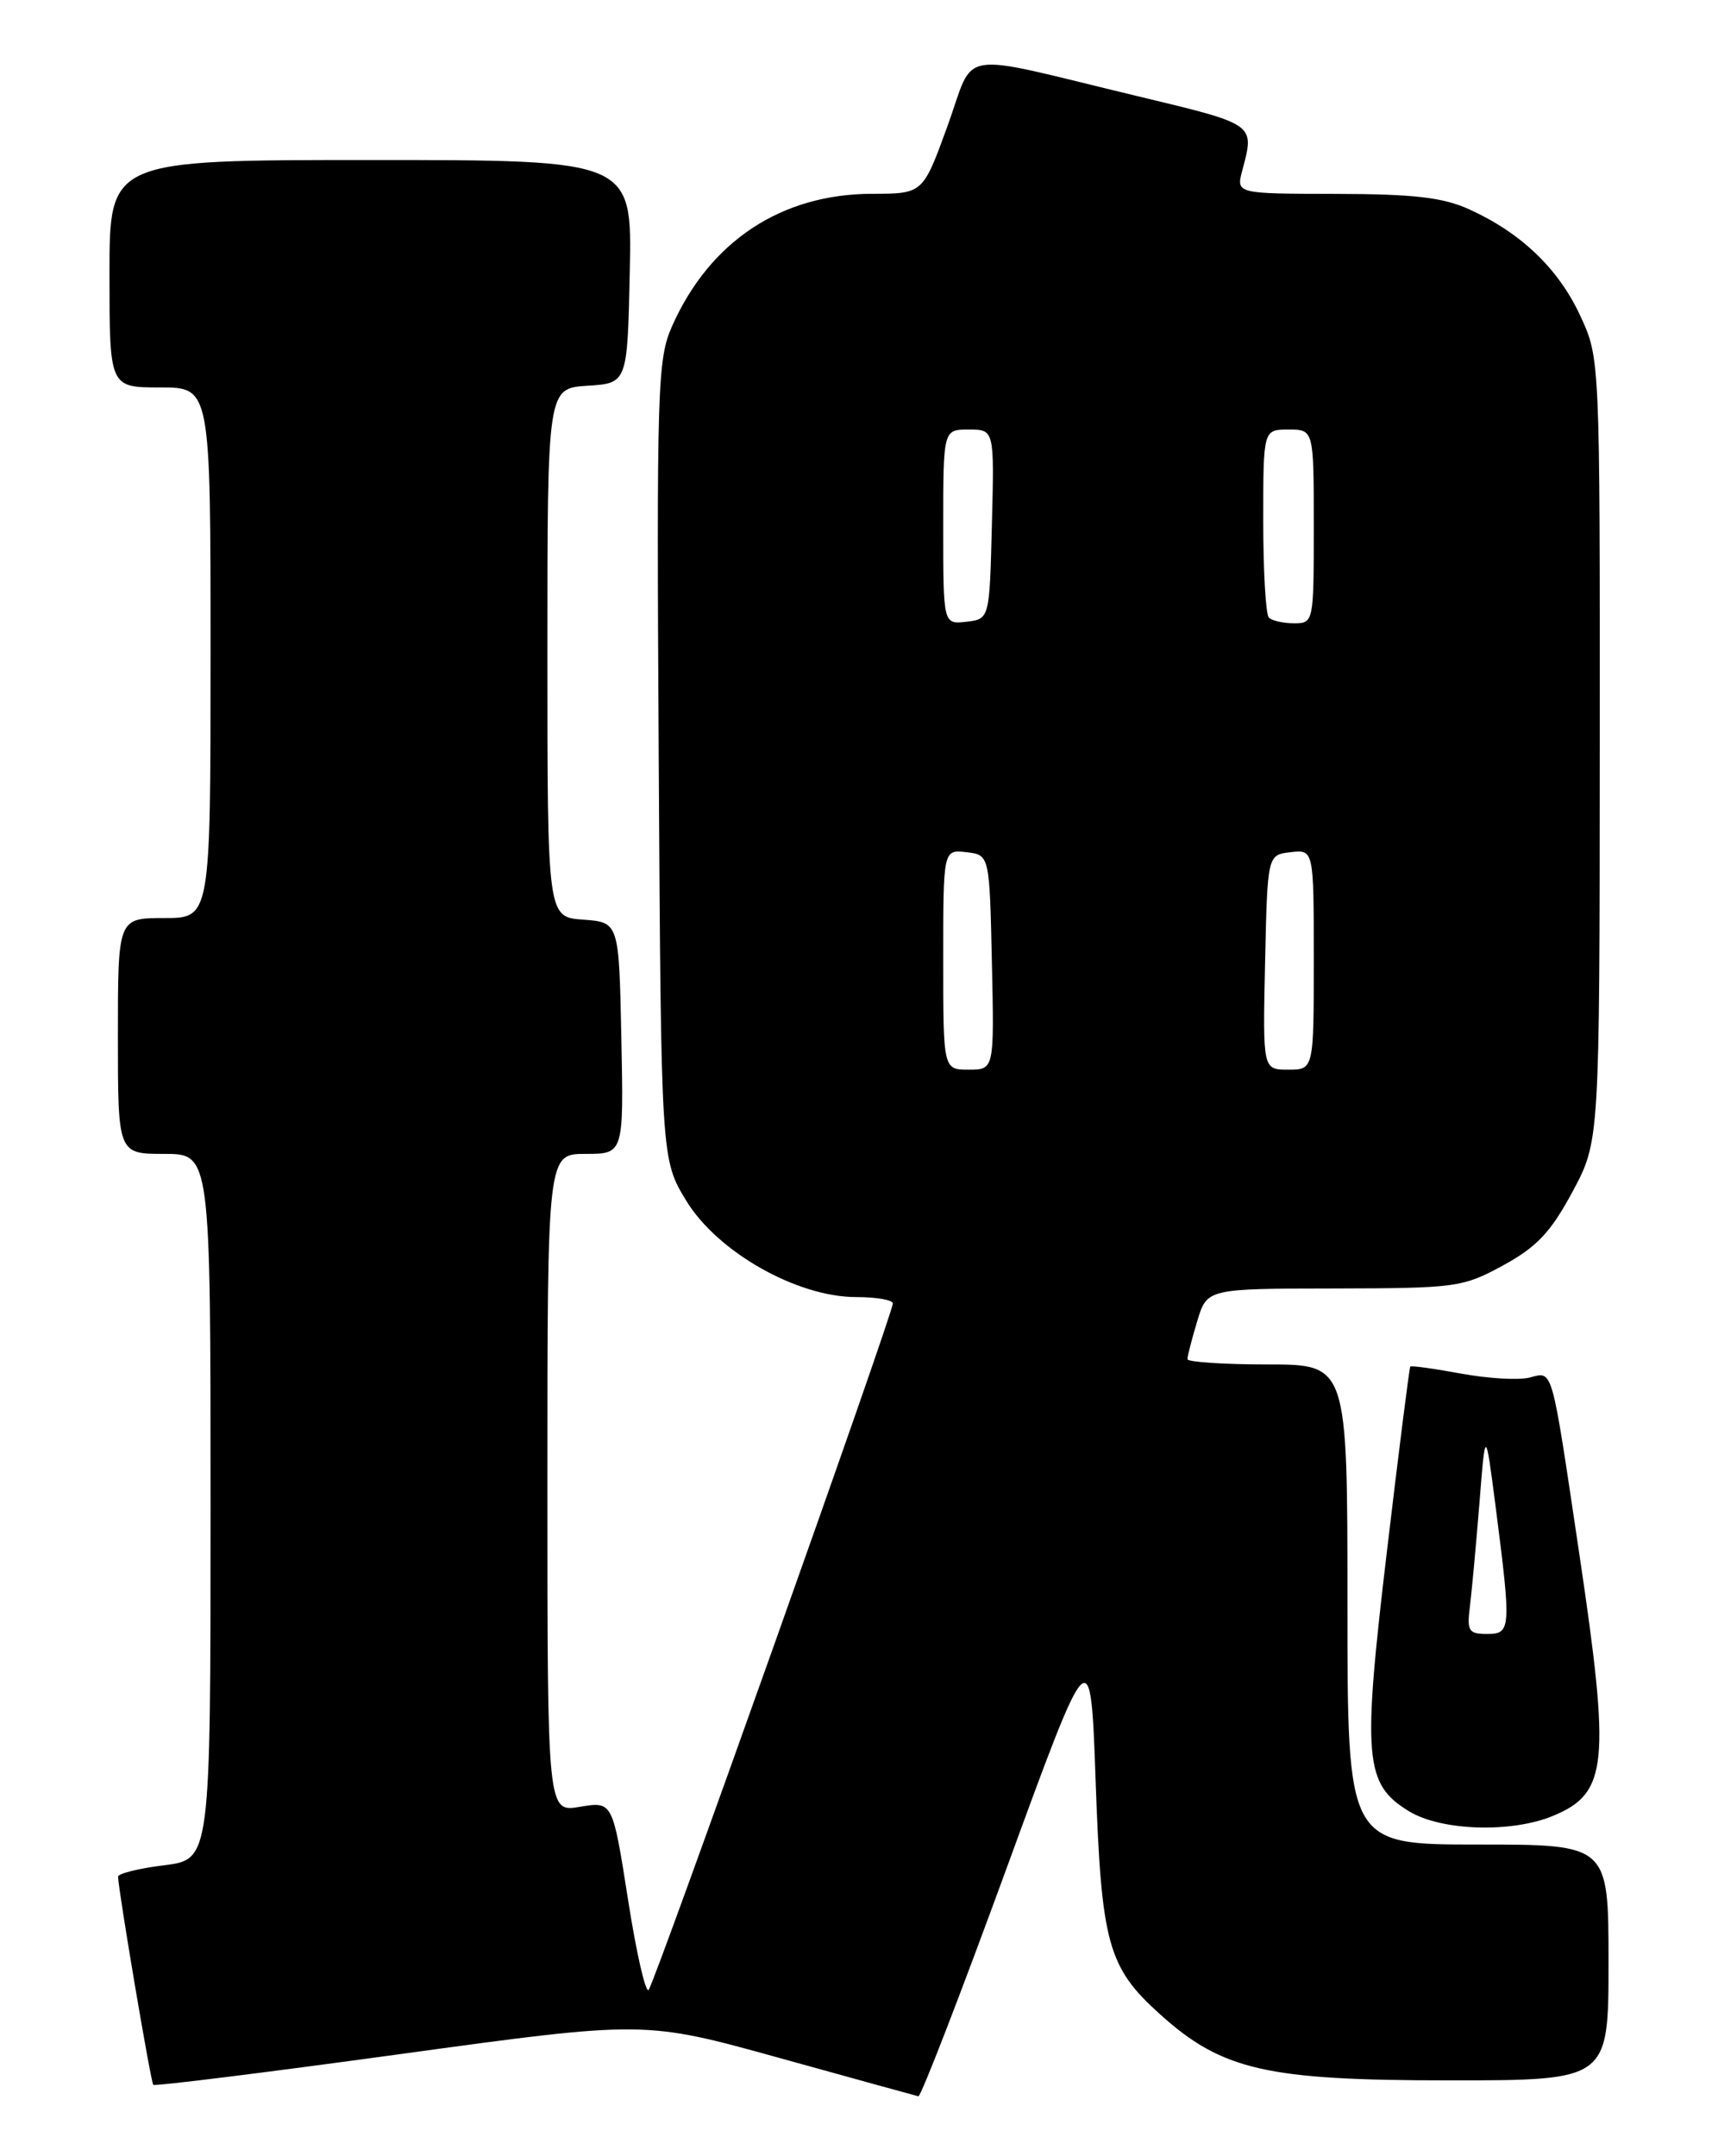 <?xml version="1.0" encoding="UTF-8" standalone="no"?>
<!DOCTYPE svg PUBLIC "-//W3C//DTD SVG 1.1//EN" "http://www.w3.org/Graphics/SVG/1.1/DTD/svg11.dtd" >
<svg xmlns="http://www.w3.org/2000/svg" xmlns:xlink="http://www.w3.org/1999/xlink" version="1.1" viewBox="0 0 204 256">
 <g >
 <path fill="currentColor"
d=" M 119.55 221.75 C 129.50 194.51 129.50 194.51 130.10 211.50 C 130.78 230.77 131.55 233.57 137.72 239.13 C 145.10 245.79 150.37 247.00 172.04 247.00 C 191.00 247.00 191.00 247.00 191.00 233.00 C 191.00 219.00 191.00 219.00 175.50 219.00 C 160.00 219.00 160.00 219.00 160.00 190.50 C 160.00 162.00 160.00 162.00 150.50 162.00 C 145.28 162.00 141.00 161.71 141.00 161.37 C 141.00 161.02 141.52 158.99 142.16 156.87 C 143.32 153.00 143.32 153.00 158.41 152.98 C 172.93 152.95 173.69 152.85 178.50 150.23 C 182.50 148.04 184.14 146.30 186.72 141.50 C 189.94 135.50 189.94 135.50 189.96 89.00 C 189.98 42.50 189.98 42.50 187.63 37.46 C 185.05 31.90 180.62 27.66 174.50 24.87 C 171.36 23.44 167.95 23.04 158.64 23.02 C 146.78 23.00 146.78 23.00 147.51 20.25 C 148.99 14.66 149.20 14.81 135.00 11.40 C 113.10 6.14 115.88 5.70 112.50 14.99 C 109.59 23.00 109.59 23.00 103.55 23.01 C 92.77 23.03 84.29 28.64 79.81 38.71 C 78.06 42.66 77.96 45.83 78.22 90.29 C 78.50 137.66 78.50 137.66 81.50 142.58 C 85.20 148.65 94.64 154.00 101.66 154.00 C 104.04 154.00 106.01 154.34 106.02 154.75 C 106.06 155.88 77.77 235.38 77.02 236.26 C 76.66 236.68 75.55 231.82 74.56 225.45 C 72.74 213.87 72.74 213.87 68.87 214.52 C 65.00 215.18 65.00 215.18 65.00 176.09 C 65.00 137.00 65.00 137.00 69.53 137.00 C 74.06 137.00 74.06 137.00 73.78 123.25 C 73.50 109.50 73.50 109.50 69.25 109.19 C 65.00 108.89 65.00 108.89 65.00 77.50 C 65.00 46.11 65.00 46.11 69.75 45.80 C 74.50 45.50 74.50 45.50 74.78 32.25 C 75.06 19.00 75.06 19.00 44.03 19.00 C 13.00 19.00 13.00 19.00 13.00 32.50 C 13.00 46.00 13.00 46.00 19.00 46.00 C 25.00 46.00 25.00 46.00 25.00 77.50 C 25.00 109.00 25.00 109.00 19.50 109.00 C 14.00 109.00 14.00 109.00 14.00 123.00 C 14.00 137.00 14.00 137.00 19.50 137.00 C 25.00 137.00 25.00 137.00 25.00 178.88 C 25.00 220.77 25.00 220.77 19.50 221.46 C 16.48 221.83 14.01 222.45 14.02 222.82 C 14.06 224.49 17.91 247.25 18.20 247.53 C 18.38 247.71 31.58 246.07 47.53 243.88 C 76.54 239.90 76.54 239.90 92.52 244.33 C 101.31 246.77 108.75 248.82 109.05 248.89 C 109.35 248.95 114.07 236.74 119.55 221.75 Z  M 184.45 215.58 C 190.92 212.88 191.25 209.45 187.50 184.28 C 184.16 161.88 184.44 162.85 181.61 163.56 C 180.32 163.89 176.65 163.67 173.46 163.08 C 170.27 162.49 167.57 162.12 167.46 162.25 C 167.35 162.39 166.10 172.25 164.69 184.16 C 161.76 208.82 162.01 211.82 167.31 215.05 C 171.15 217.39 179.50 217.65 184.45 215.58 Z  M 112.00 113.93 C 112.00 100.87 112.00 100.87 114.75 101.18 C 117.50 101.50 117.50 101.50 117.78 114.25 C 118.06 127.00 118.06 127.00 115.03 127.00 C 112.00 127.00 112.00 127.00 112.00 113.93 Z  M 150.22 114.25 C 150.50 101.50 150.50 101.50 153.25 101.18 C 156.00 100.87 156.00 100.87 156.00 113.93 C 156.00 127.00 156.00 127.00 152.97 127.00 C 149.94 127.00 149.94 127.00 150.22 114.25 Z  M 112.00 62.57 C 112.00 51.00 112.00 51.00 115.03 51.00 C 118.07 51.00 118.07 51.00 117.78 62.25 C 117.50 73.50 117.50 73.50 114.75 73.82 C 112.00 74.13 112.00 74.13 112.00 62.57 Z  M 150.67 73.33 C 150.30 72.97 150.00 67.79 150.00 61.83 C 150.00 51.00 150.00 51.00 153.00 51.00 C 156.00 51.00 156.00 51.00 156.00 62.50 C 156.00 73.88 155.98 74.00 153.67 74.00 C 152.38 74.00 151.03 73.70 150.67 73.33 Z  M 174.54 190.75 C 174.76 188.96 175.27 183.45 175.67 178.50 C 176.38 169.50 176.38 169.50 177.61 179.00 C 179.46 193.44 179.43 194.00 176.56 194.00 C 174.40 194.00 174.17 193.64 174.54 190.75 Z "/>
</g>
</svg>